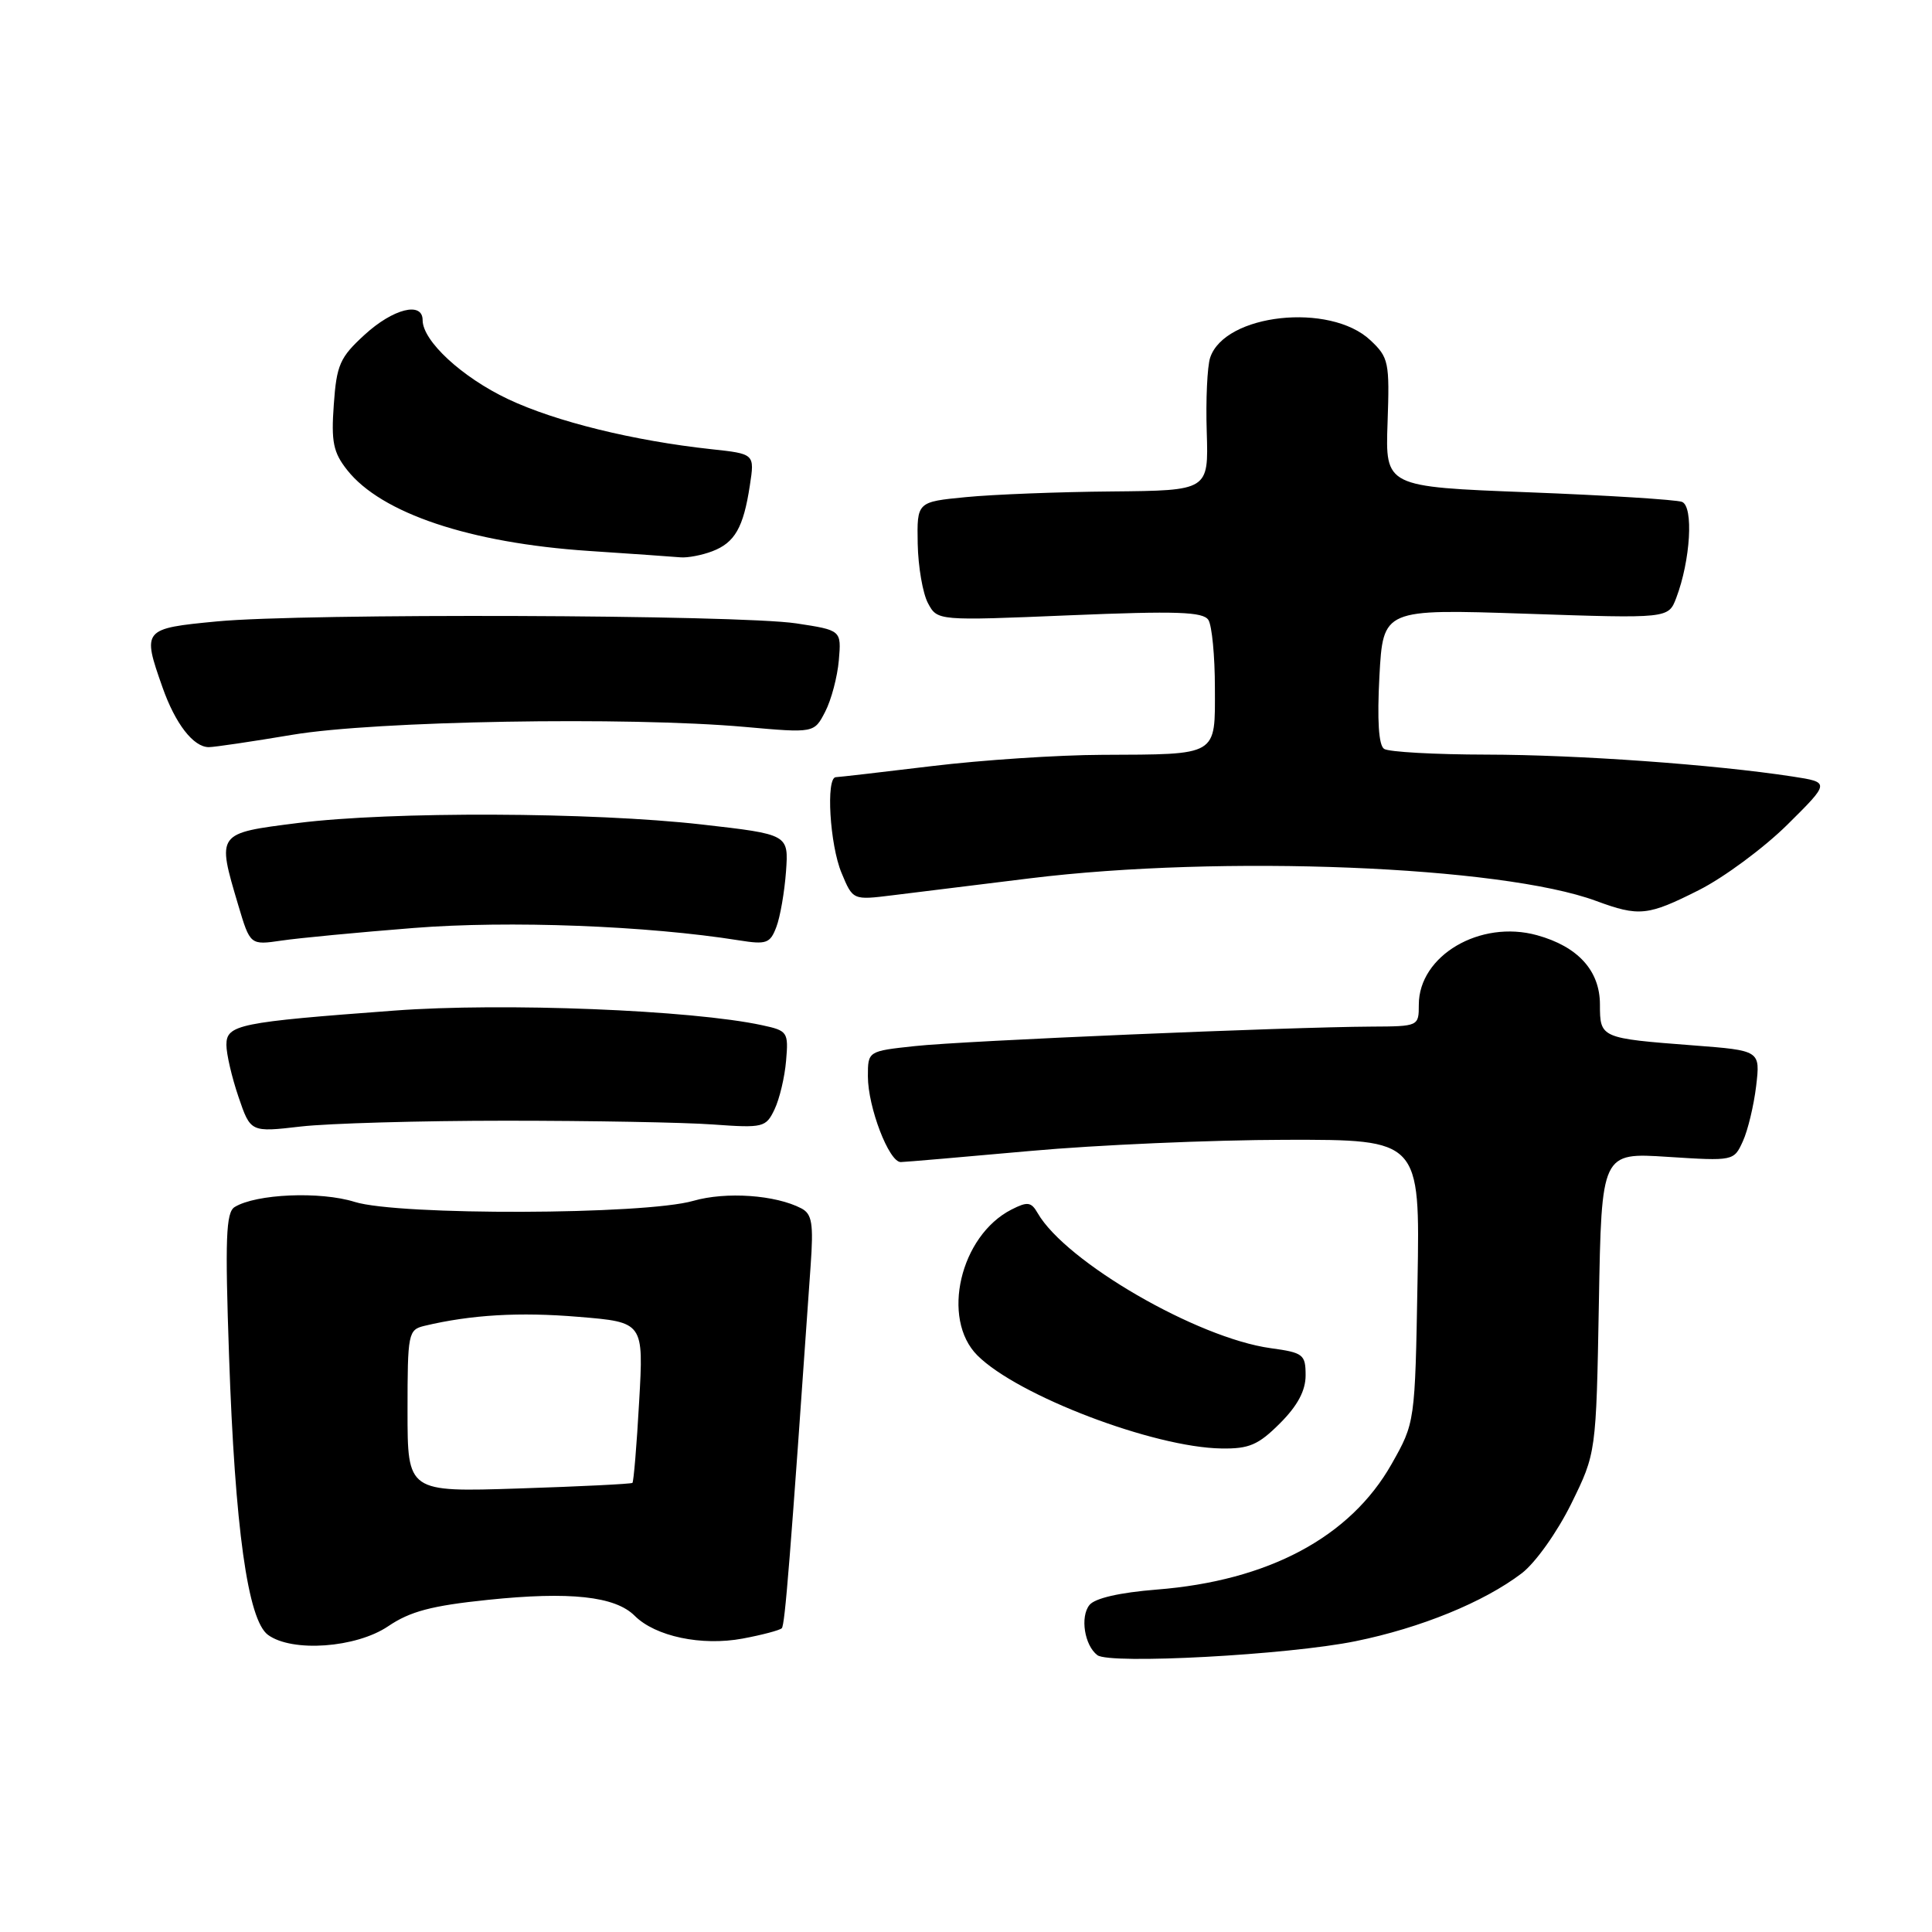 <?xml version="1.0" encoding="UTF-8" standalone="no"?>
<!DOCTYPE svg PUBLIC "-//W3C//DTD SVG 1.1//EN" "http://www.w3.org/Graphics/SVG/1.1/DTD/svg11.dtd" >
<svg xmlns="http://www.w3.org/2000/svg" xmlns:xlink="http://www.w3.org/1999/xlink" version="1.1" viewBox="0 0 256 256">
 <g >
 <path fill="currentColor"
d=" M 179.60 217.47 C 188.25 215.71 196.63 212.29 201.65 208.46 C 203.46 207.07 206.33 203.03 208.19 199.27 C 211.50 192.54 211.50 192.54 211.86 172.63 C 212.21 152.72 212.21 152.72 220.98 153.29 C 229.71 153.85 229.75 153.84 230.94 151.22 C 231.60 149.78 232.39 146.48 232.70 143.90 C 233.25 139.20 233.25 139.20 224.38 138.52 C 212.08 137.58 212.00 137.55 212.00 133.11 C 212.00 128.62 209.09 125.42 203.66 123.92 C 196.13 121.84 188.00 126.62 188.00 133.13 C 188.00 135.98 187.96 136.00 181.75 136.03 C 170.50 136.09 127.65 137.91 121.25 138.61 C 115.00 139.28 115.00 139.28 115.00 142.62 C 115.00 146.71 117.80 154.01 119.36 153.98 C 119.99 153.97 127.70 153.30 136.50 152.51 C 145.30 151.71 160.52 151.05 170.33 151.03 C 188.16 151.00 188.16 151.00 187.83 169.75 C 187.50 188.50 187.50 188.50 184.39 194.00 C 178.91 203.68 168.07 209.47 153.24 210.63 C 148.36 211.02 145.08 211.77 144.36 212.67 C 143.10 214.23 143.70 218.03 145.41 219.32 C 147.07 220.56 170.67 219.29 179.60 217.47 Z  M 51.43 215.49 C 54.33 213.52 57.19 212.76 64.64 211.99 C 75.50 210.86 81.51 211.51 84.10 214.10 C 86.84 216.84 92.97 218.13 98.40 217.12 C 100.98 216.64 103.31 216.02 103.59 215.75 C 104.01 215.32 104.69 206.80 107.41 167.75 C 107.81 162.13 107.60 160.86 106.19 160.12 C 102.77 158.33 96.21 157.87 91.86 159.12 C 85.41 160.98 52.80 161.08 47.00 159.26 C 42.45 157.83 33.93 158.19 31.09 159.94 C 29.94 160.65 29.81 164.12 30.35 179.65 C 31.13 202.45 32.83 214.67 35.51 216.63 C 38.71 218.97 47.18 218.36 51.43 215.49 Z  M 169.60 188.60 C 171.94 186.26 173.00 184.27 173.00 182.24 C 173.00 179.47 172.69 179.23 168.37 178.64 C 158.64 177.30 141.22 167.21 137.50 160.75 C 136.64 159.25 136.15 159.19 134.03 160.27 C 127.22 163.74 124.65 174.74 129.51 179.60 C 134.83 184.92 152.86 191.80 161.85 191.93 C 165.51 191.99 166.74 191.46 169.60 188.60 Z  M 67.00 148.50 C 78.28 148.50 90.64 148.72 94.47 149.00 C 101.14 149.48 101.49 149.39 102.63 147.00 C 103.29 145.62 103.98 142.72 104.16 140.55 C 104.49 136.76 104.36 136.57 101.00 135.85 C 91.70 133.83 66.65 132.83 52.24 133.91 C 31.65 135.44 30.00 135.77 30.00 138.45 C 30.00 139.66 30.72 142.76 31.60 145.34 C 33.20 150.04 33.20 150.04 39.85 149.27 C 43.51 148.85 55.72 148.50 67.00 148.50 Z  M 54.84 122.96 C 67.43 121.96 85.75 122.66 97.92 124.60 C 101.55 125.18 102.05 125.01 102.87 122.83 C 103.38 121.50 103.95 118.19 104.15 115.48 C 104.50 110.56 104.50 110.56 93.00 109.25 C 78.44 107.60 51.85 107.50 39.50 109.05 C 28.65 110.42 28.72 110.33 31.57 119.94 C 33.15 125.24 33.15 125.24 37.32 124.63 C 39.62 124.29 47.50 123.54 54.84 122.96 Z  M 225.10 117.95 C 228.43 116.27 233.70 112.37 236.83 109.28 C 242.50 103.66 242.50 103.66 237.50 102.89 C 227.12 101.30 209.06 100.01 197.00 99.99 C 190.12 99.98 184.01 99.64 183.40 99.23 C 182.68 98.75 182.47 95.47 182.78 89.60 C 183.27 80.69 183.27 80.69 202.17 81.32 C 221.07 81.96 221.07 81.96 222.11 79.23 C 224.00 74.26 224.43 67.10 222.87 66.50 C 222.09 66.21 212.93 65.63 202.51 65.23 C 183.56 64.50 183.56 64.50 183.86 56.00 C 184.14 47.97 184.01 47.36 181.58 45.08 C 176.23 40.05 162.27 41.57 160.35 47.40 C 159.97 48.55 159.76 52.99 159.90 57.25 C 160.14 65.00 160.14 65.00 147.32 65.12 C 140.27 65.18 131.57 65.52 128.00 65.87 C 121.50 66.50 121.50 66.50 121.60 72.04 C 121.66 75.09 122.27 78.63 122.96 79.92 C 124.21 82.26 124.21 82.26 141.74 81.53 C 155.94 80.94 159.42 81.06 160.12 82.15 C 160.59 82.89 160.98 86.94 160.98 91.13 C 161.00 100.26 161.52 99.95 146.00 100.02 C 140.22 100.04 130.10 100.71 123.50 101.51 C 116.90 102.31 111.16 102.97 110.75 102.98 C 109.42 103.02 109.95 111.95 111.51 115.67 C 113.01 119.28 113.01 119.28 118.26 118.63 C 121.14 118.27 129.35 117.26 136.50 116.38 C 161.87 113.26 198.95 114.74 211.50 119.38 C 217.19 121.48 218.34 121.36 225.10 117.95 Z  M 38.76 97.36 C 49.68 95.52 83.19 94.94 98.69 96.32 C 107.88 97.14 107.88 97.14 109.34 94.31 C 110.15 92.75 110.96 89.68 111.15 87.49 C 111.49 83.51 111.49 83.51 105.50 82.60 C 97.78 81.44 40.20 81.24 28.75 82.34 C 18.91 83.28 18.82 83.39 21.53 91.07 C 23.23 95.91 25.63 99.00 27.67 99.00 C 28.41 99.00 33.40 98.26 38.76 97.36 Z  M 94.37 73.05 C 97.37 71.91 98.51 69.91 99.36 64.32 C 100.00 60.14 100.00 60.14 94.25 59.52 C 83.92 58.40 73.62 55.86 67.33 52.89 C 61.22 50.00 56.00 45.18 56.00 42.42 C 56.00 39.91 52.08 40.90 48.31 44.36 C 45.04 47.35 44.60 48.34 44.23 53.61 C 43.87 58.55 44.16 59.95 46.00 62.28 C 50.52 68.01 62.27 71.95 78.00 73.00 C 83.78 73.38 89.26 73.77 90.18 73.85 C 91.11 73.93 93.00 73.57 94.37 73.05 Z  M 54.00 186.96 C 54.00 176.64 54.09 176.20 56.25 175.68 C 62.41 174.21 68.84 173.83 76.67 174.49 C 85.29 175.20 85.29 175.20 84.69 185.72 C 84.37 191.50 83.96 196.35 83.80 196.49 C 83.63 196.63 76.86 196.97 68.75 197.23 C 54.00 197.71 54.00 197.71 54.00 186.96 Z "/>
</g>
</svg>